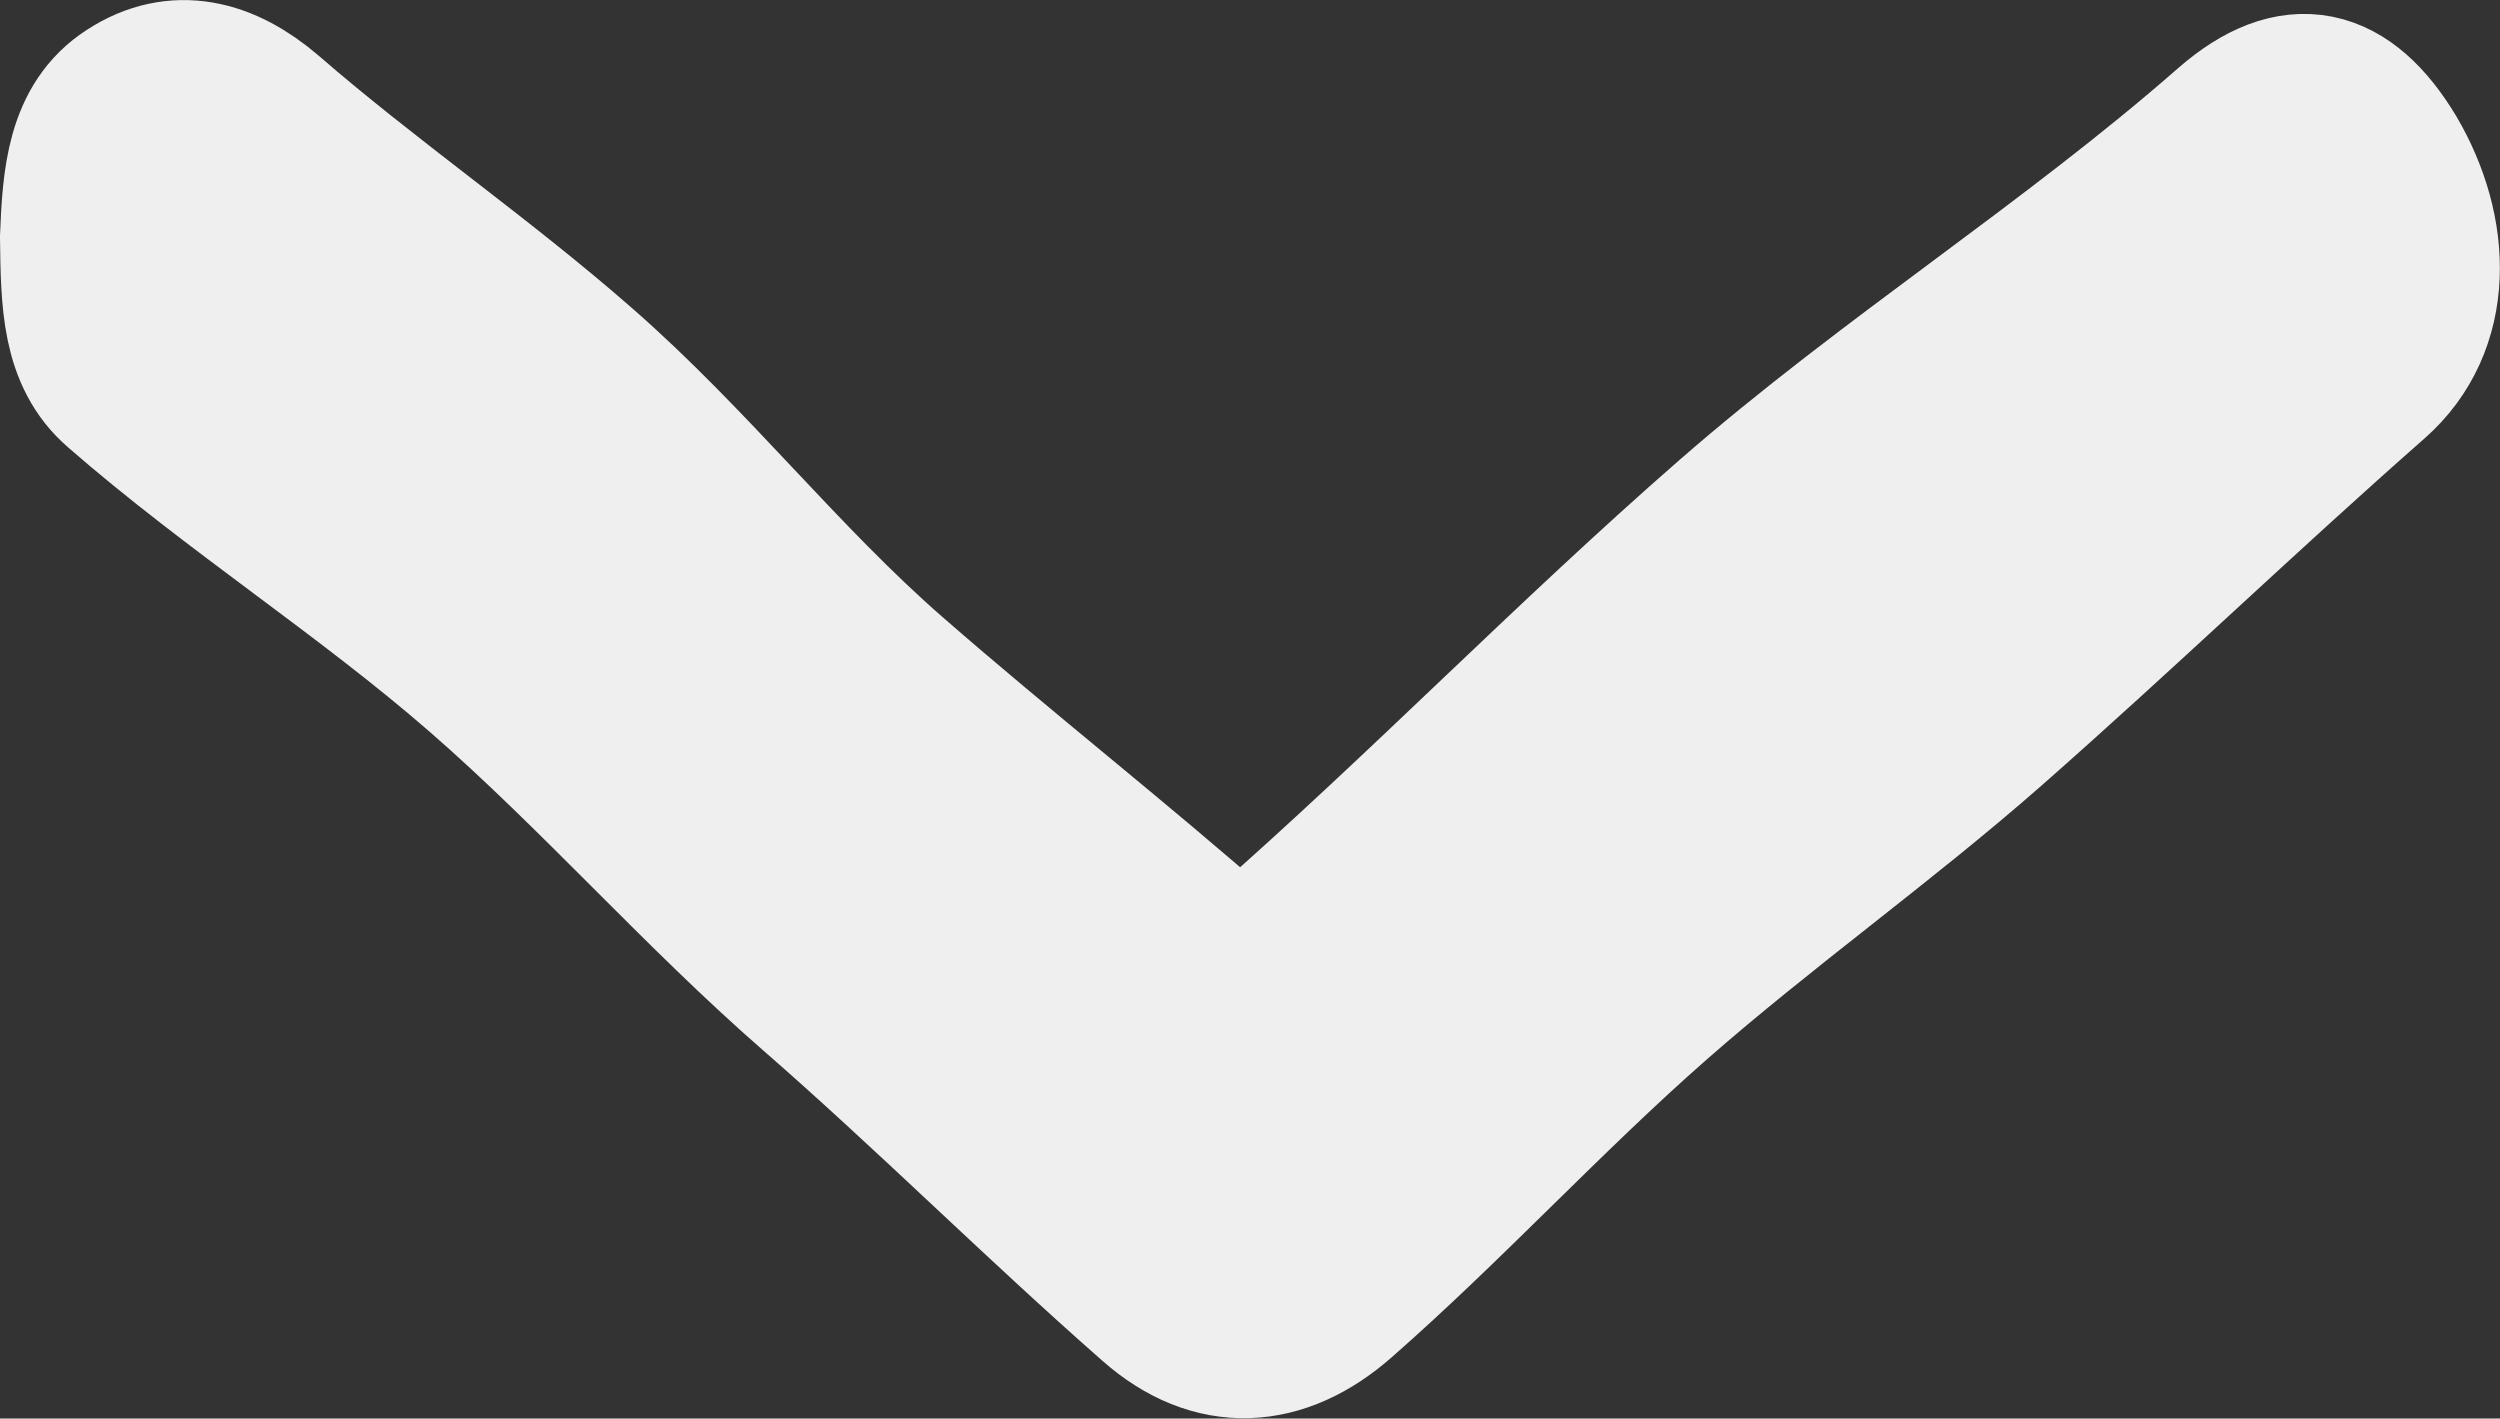 <?xml version="1.0" encoding="UTF-8"?><svg xmlns="http://www.w3.org/2000/svg" viewBox="0 0 32.04 18.18"><rect x="0" y="0" width="32.04" height="18.18" fill="#333333" stroke="none"/><defs><style>.d{fill:#efefef;}.e{fill:none;stroke:#efefef;stroke-miterlimit:10;stroke-width:2px;}</style></defs><g id="a"/><g id="b"><g id="c"><g><path class="d" d="M1,3.04c.03-.75,.08-1.45,.66-1.82,.6-.39,1.21-.23,1.77,.25,1.29,1.12,2.72,2.1,4.01,3.23,1.41,1.23,2.57,2.73,3.98,3.96s2.88,2.38,4.29,3.62c.18,.16,.33,.04,.5-.11,2.04-1.79,3.93-3.74,5.97-5.52s4.36-3.24,6.4-5.03c.82-.71,1.48-.55,2.04,.38,.57,.97,.61,2.15-.21,2.87-1.66,1.46-3.25,2.99-4.91,4.45-1.39,1.22-2.9,2.29-4.29,3.51s-2.64,2.59-4.03,3.81c-.77,.68-1.62,.73-2.39,.05-1.48-1.3-2.87-2.69-4.35-3.98s-2.79-2.79-4.27-4.08S3.01,6.27,1.53,4.98c-.51-.44-.52-1.11-.53-1.94Z"/><path class="e" d="M1,3.04c.03-.75,.08-1.45,.66-1.82,.6-.39,1.21-.23,1.77,.25,1.29,1.12,2.72,2.1,4.01,3.23,1.41,1.23,2.57,2.73,3.98,3.96s2.88,2.38,4.29,3.62c.18,.16,.33,.04,.5-.11,2.04-1.79,3.93-3.74,5.97-5.52s4.36-3.24,6.4-5.03c.82-.71,1.48-.55,2.04,.38,.57,.97,.61,2.15-.21,2.87-1.66,1.46-3.25,2.99-4.91,4.45-1.39,1.22-2.9,2.29-4.29,3.51s-2.64,2.59-4.03,3.81c-.77,.68-1.62,.73-2.39,.05-1.48-1.3-2.87-2.69-4.35-3.98s-2.79-2.79-4.27-4.08S3.01,6.27,1.53,4.98c-.51-.44-.52-1.11-.53-1.94Z"/></g></g></g></svg>